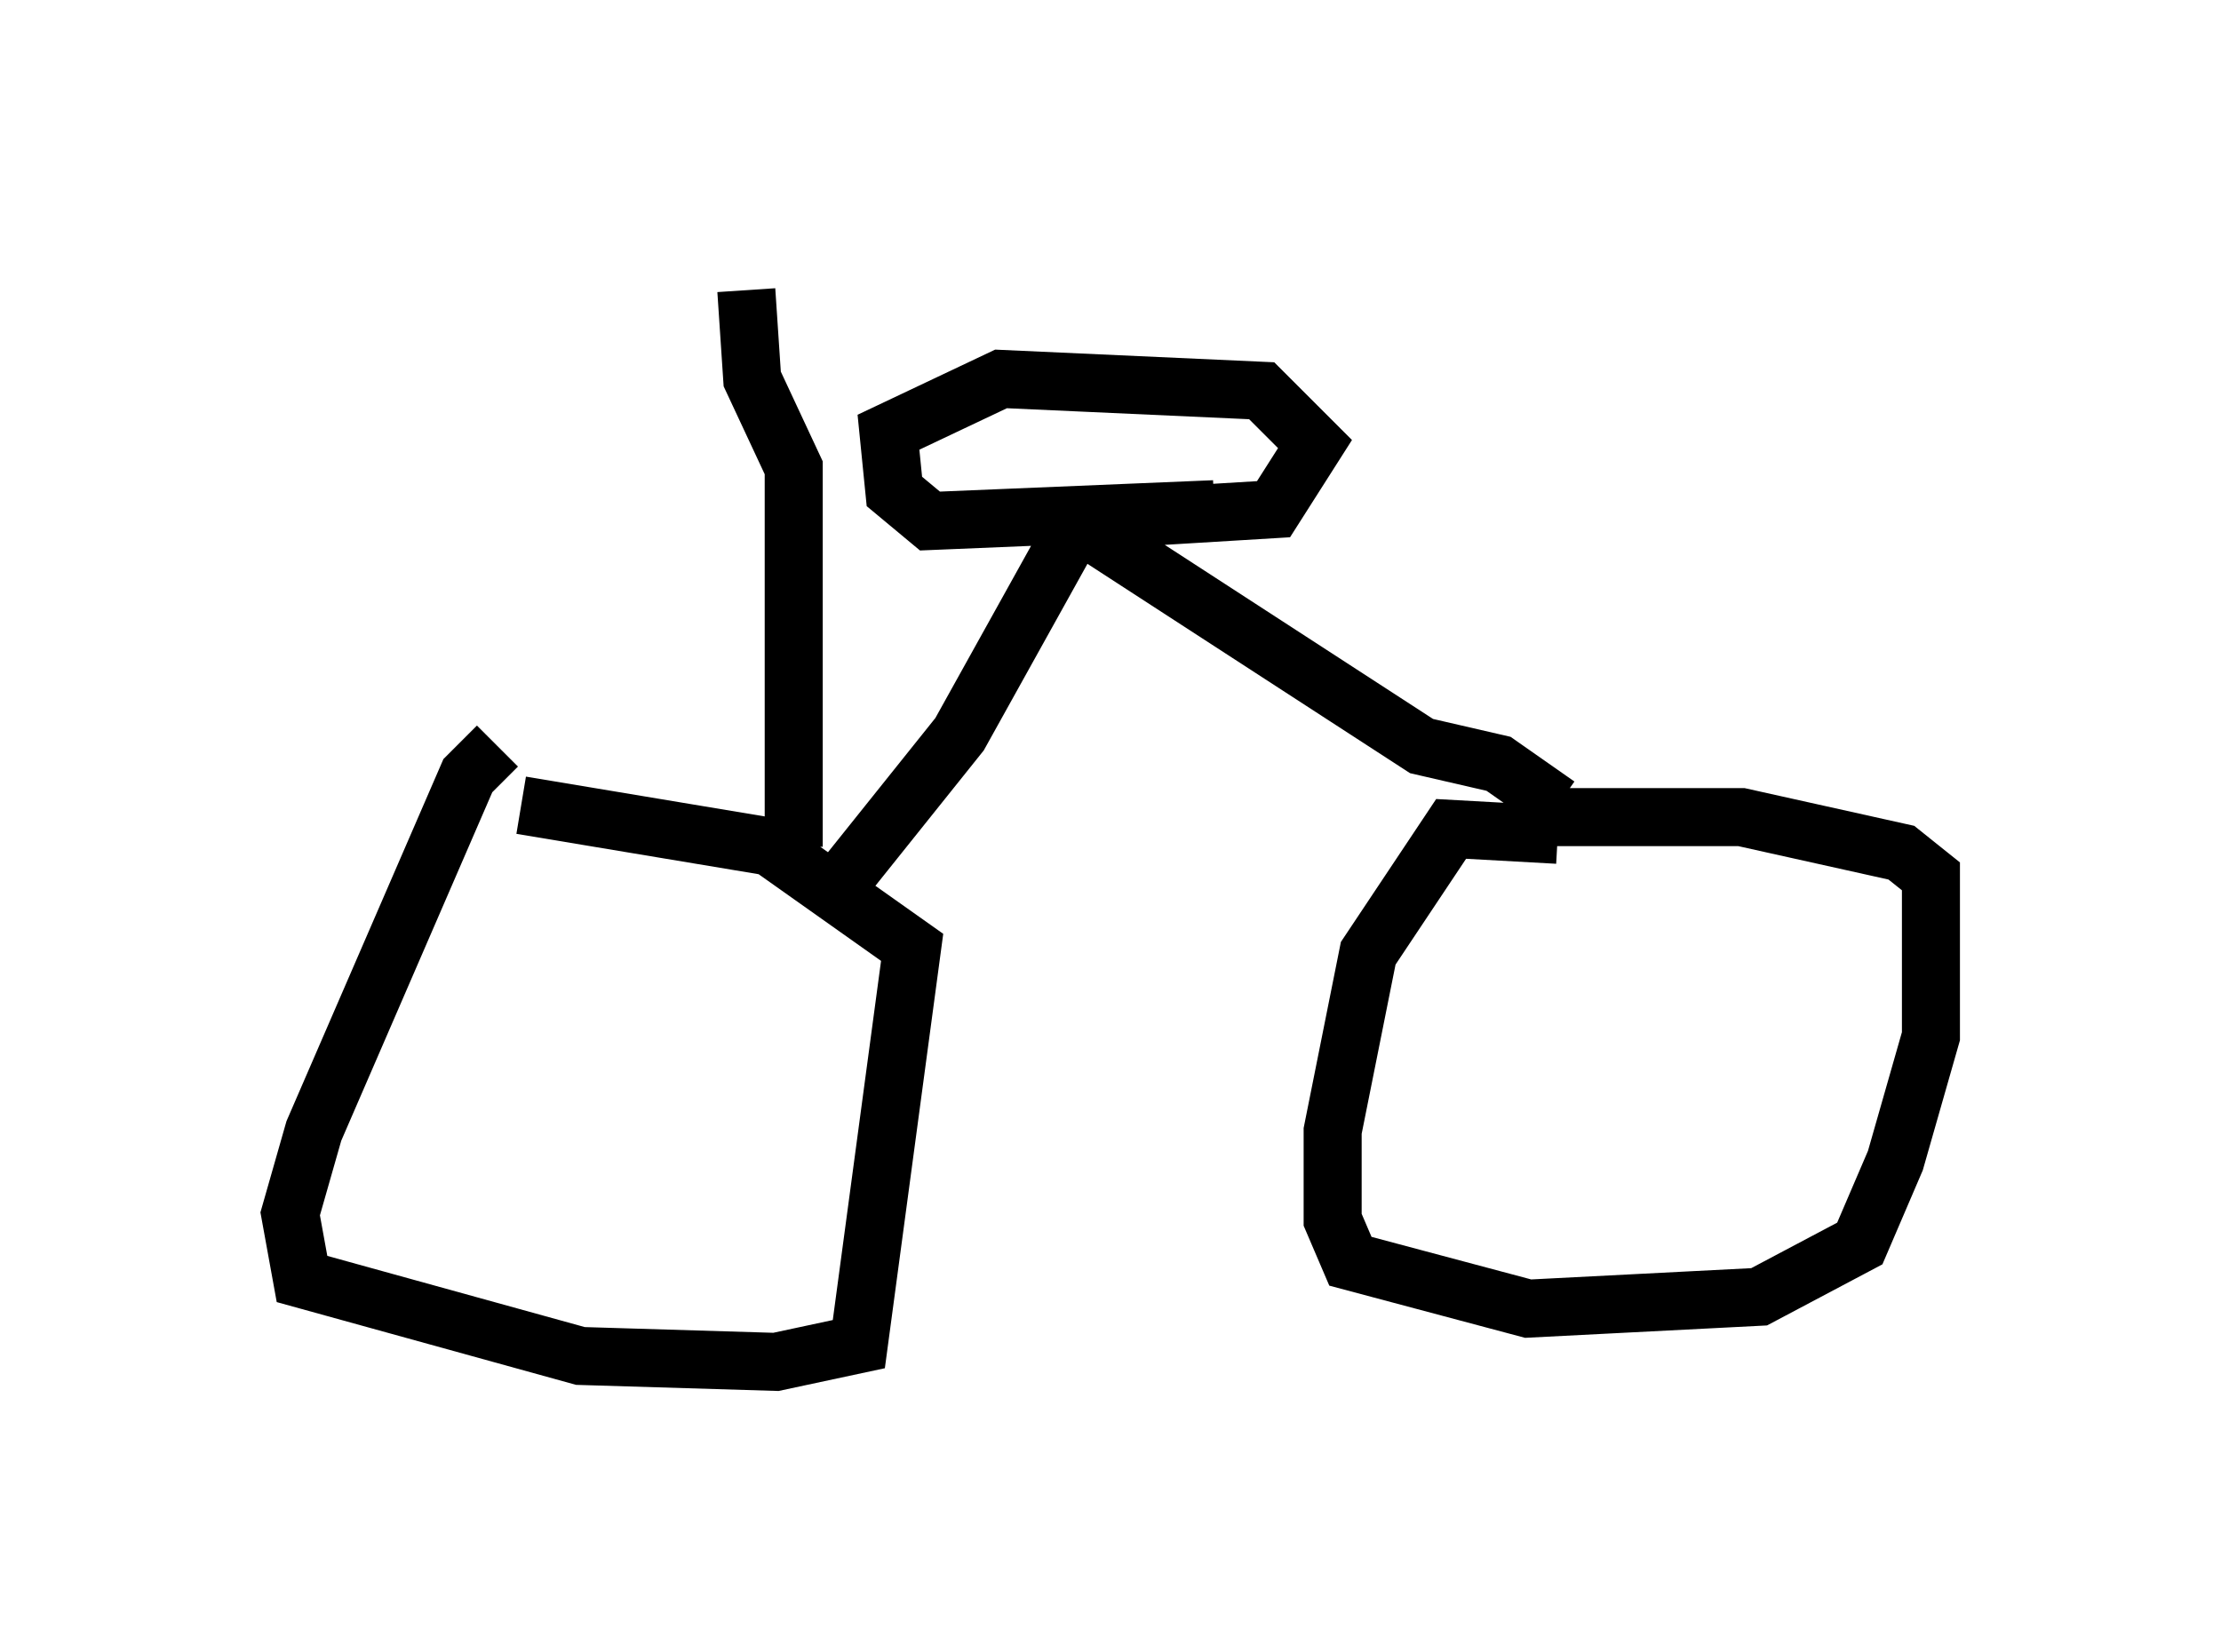 <?xml version="1.0" encoding="utf-8" ?>
<svg baseProfile="full" height="28.477" version="1.1" width="38.277" xmlns="http://www.w3.org/2000/svg" xmlns:ev="http://www.w3.org/2001/xml-events" xmlns:xlink="http://www.w3.org/1999/xlink"><defs /><rect fill="white" height="28.477" width="38.277" x="0" y="0" /><path d="M9.696, 13.167 m-1.123, -0.306 l-0.51, 0.51 -2.654, 6.125 l-0.408, 1.429 0.204, 1.123 l4.798, 1.327 3.369, 0.102 l1.429, -0.306 0.919, -6.84 l-2.45, -1.735 -4.288, -0.715 m17.865, 0.51 l-1.838, -0.102 -1.429, 2.144 l-0.613, 3.063 0.0, 1.531 l0.306, 0.715 3.063, 0.817 l3.981, -0.204 1.735, -0.919 l0.613, -1.429 0.613, -2.144 l0.0, -2.756 -0.51, -0.408 l-2.756, -0.613 -3.573, 0.0 m0.408, -0.204 l-1.021, -0.715 -1.327, -0.306 l-5.819, -3.777 m-4.185, 6.125 l2.042, -2.552 2.042, -3.675 m0.0, 0.0 l3.369, -0.204 0.715, -1.123 l-0.919, -0.919 -4.492, -0.204 l-1.94, 0.919 0.102, 1.021 l0.613, 0.51 4.9, -0.204 m-7.248, 5.819 l0.0, -6.533 -0.715, -1.531 l-0.102, -1.531 " fill="none" stroke="black" stroke-width="1" /></svg>